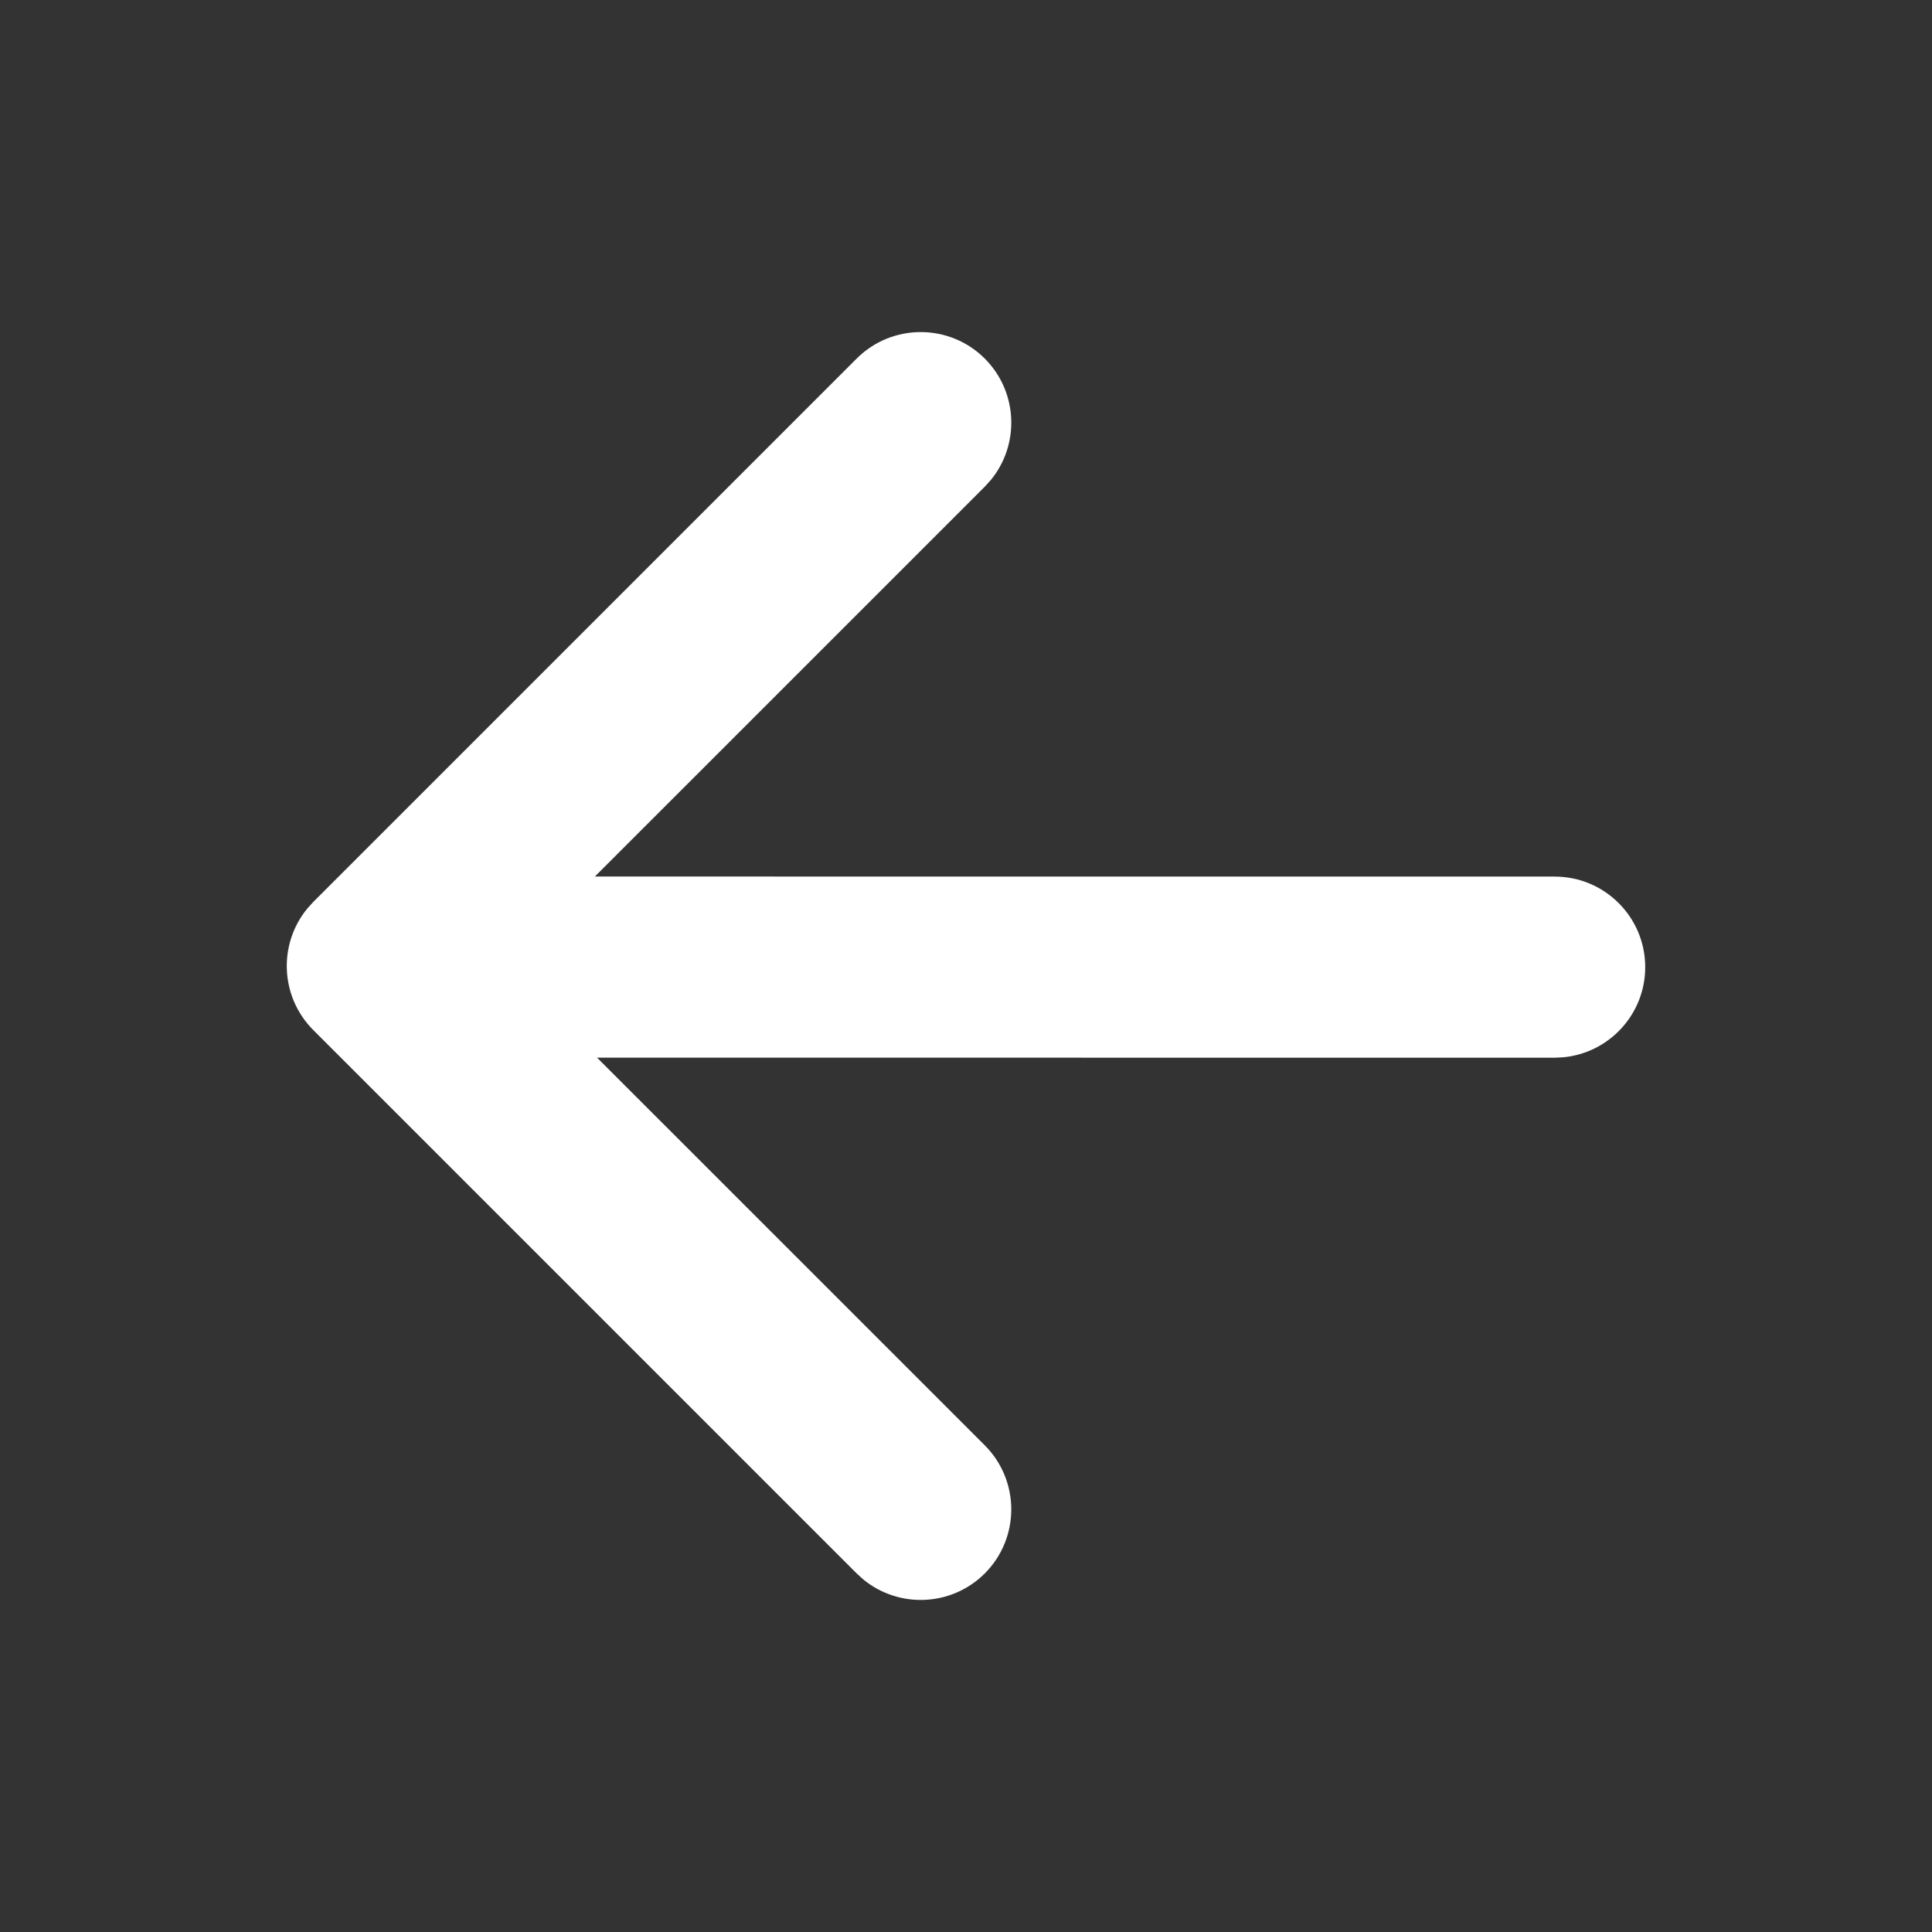<svg width="32px" height="32px" viewBox="0 0 32 32" version="1.1" xmlns="http://www.w3.org/2000/svg" xmlns:xlink="http://www.w3.org/1999/xlink">
    <rect x="0" y="0" width="32" height="32" fill="#333333" stroke="none"/>
    <g id="Symbols" stroke="none" stroke-width="1" fill="none" fill-rule="evenodd">
        <g id="ion-arrow-down">
            <g id="Icon" transform="translate(4, 5) rotate(-180, 12, 11)" fill="#FFFFFF">
                <path d="M12.019,-0.25 C12.798,-0.25 13.439,0.345 13.512,1.106 L13.519,1.25 L13.518,17.111 L19.939,10.689 C20.525,10.104 21.475,10.104 22.061,10.689 C22.61,11.239 22.644,12.108 22.164,12.697 L22.061,12.811 L13.061,21.811 C12.511,22.36 11.642,22.394 11.053,21.914 L10.939,21.811 L1.939,12.811 C1.354,12.225 1.354,11.275 1.939,10.689 C2.489,10.14 3.358,10.106 3.947,10.586 L4.061,10.689 L10.518,17.147 L10.519,1.25 C10.519,0.422 11.19,-0.25 12.019,-0.25 Z" id="Combined-Shape" transform="translate(12, 11) rotate(-90) translate(-12, -11) "/>
            </g>
            <rect id="ViewBox" fill-rule="nonzero" x="0" y="0" width="32" height="32"/>
        </g>
    </g>
</svg>